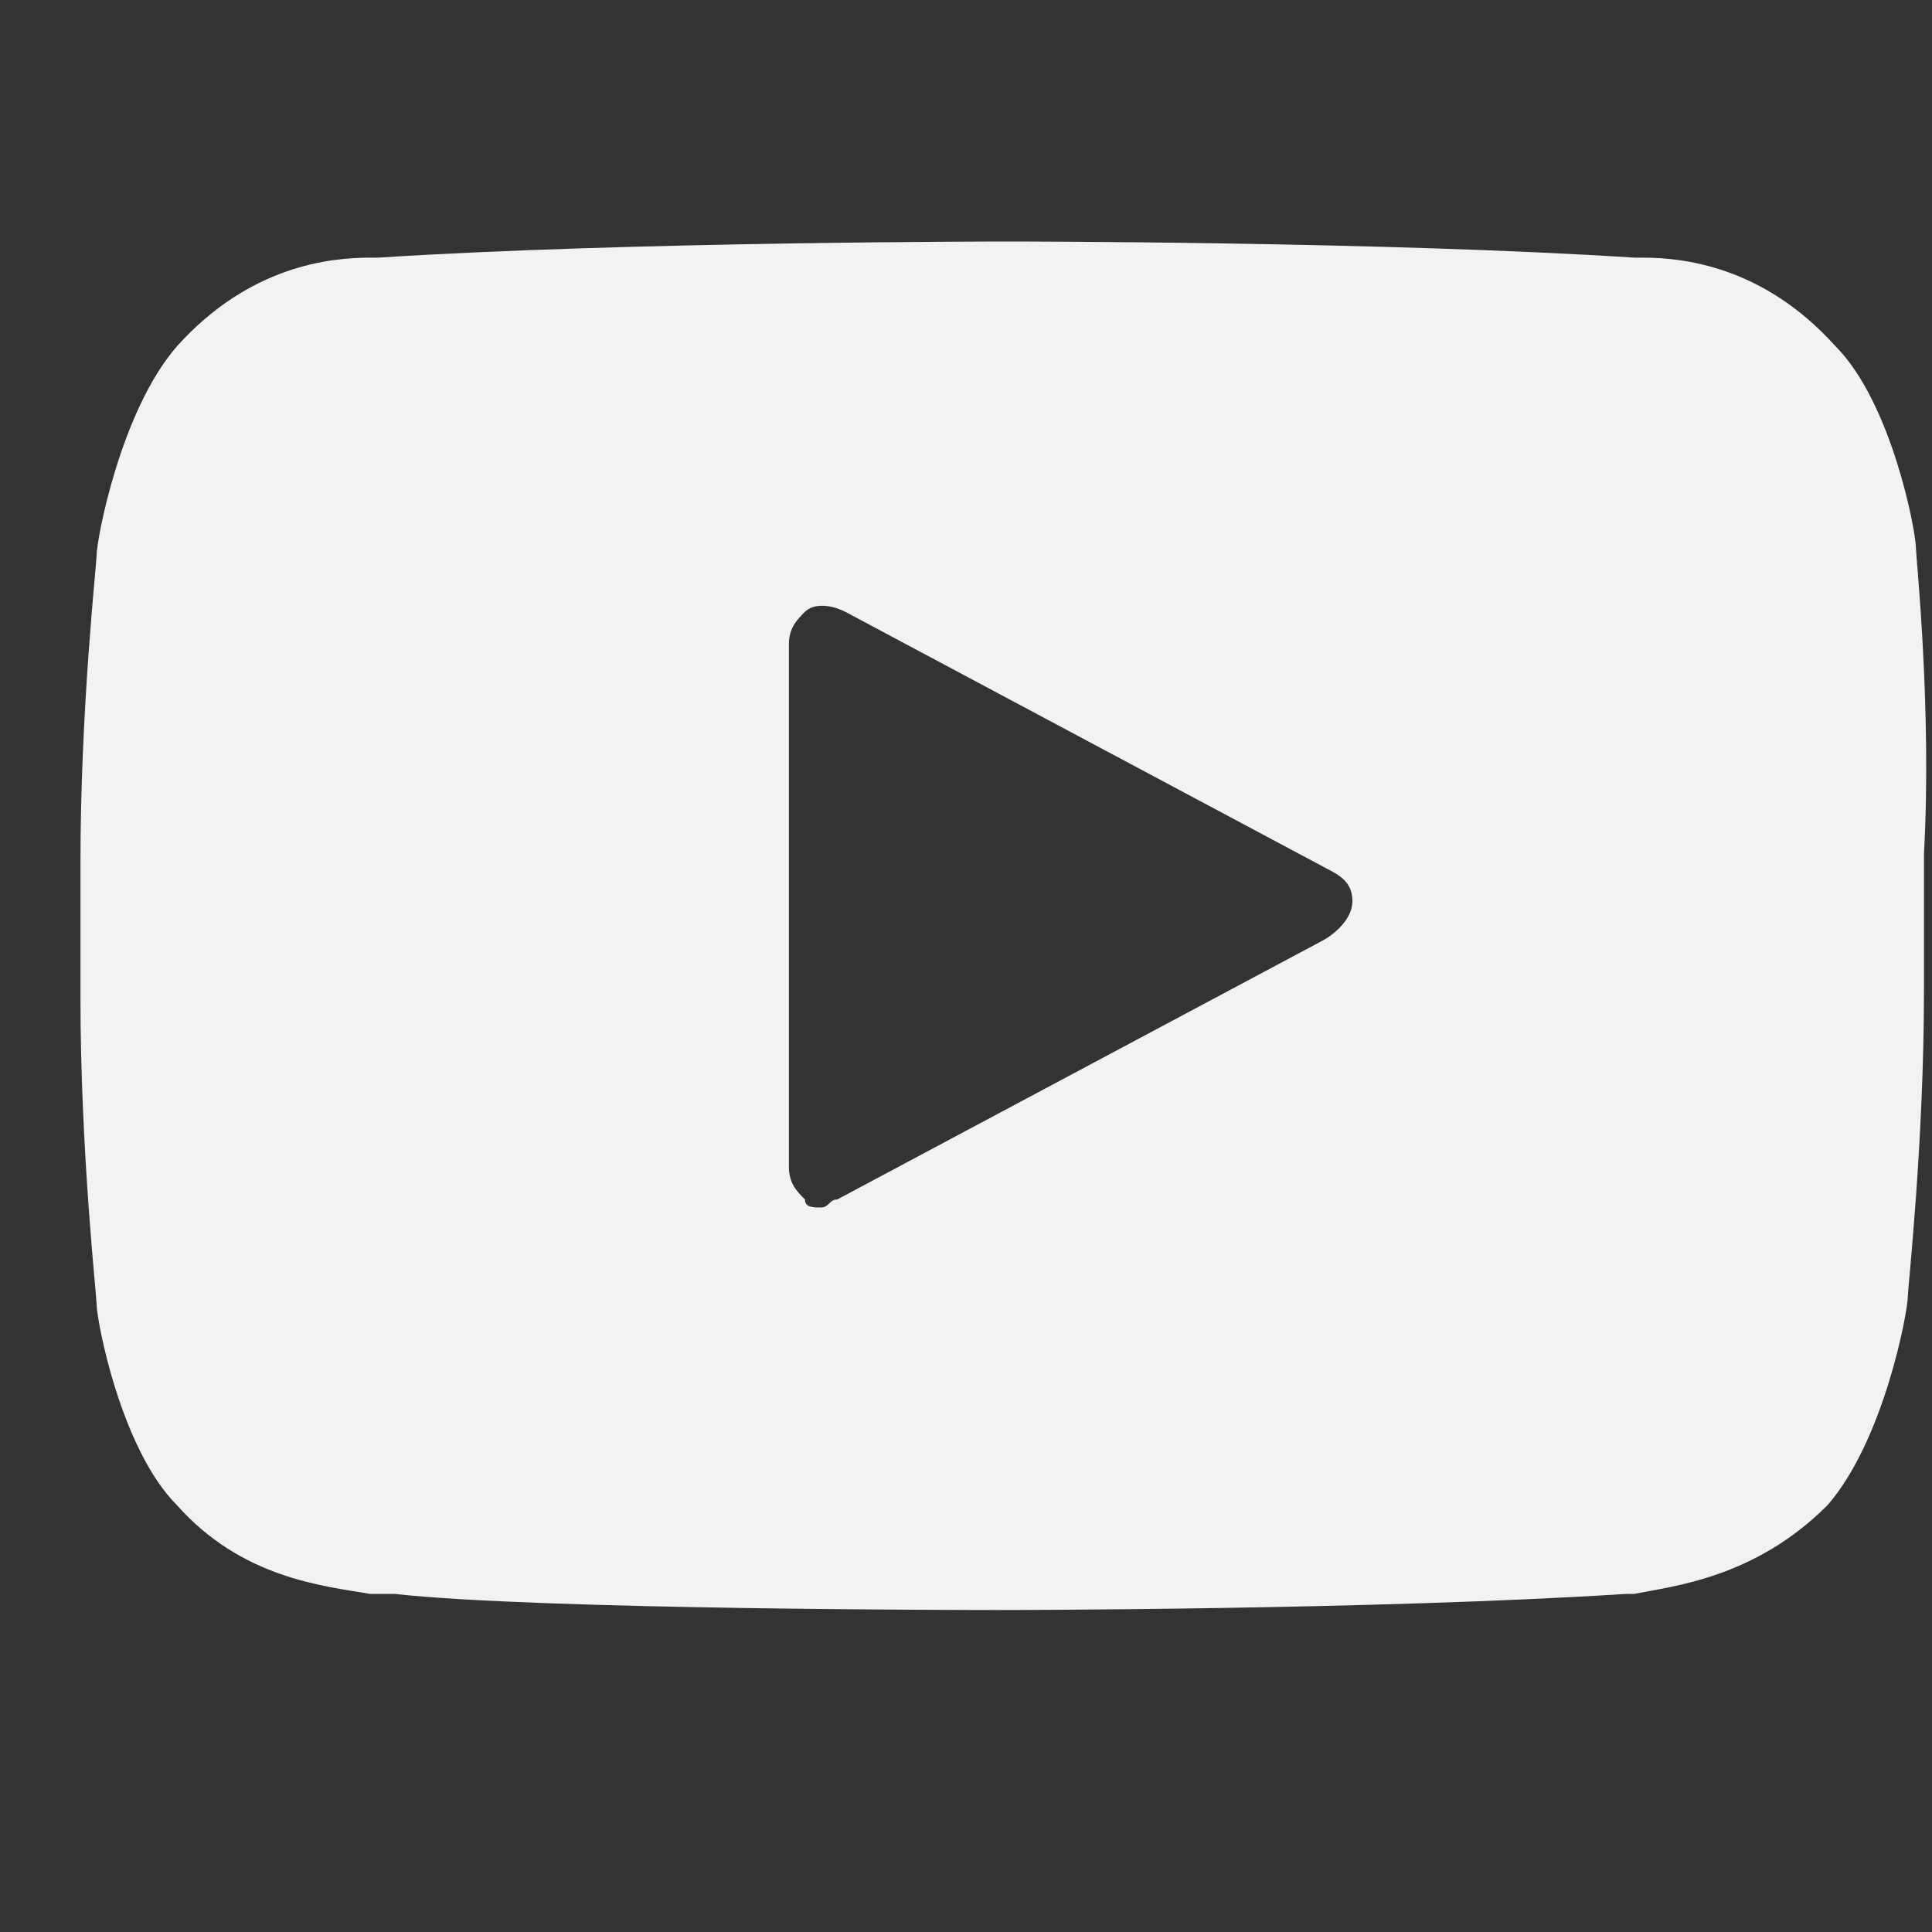 <svg width="20" height="20" viewBox="0 0 20 20" fill="none" xmlns="http://www.w3.org/2000/svg">
<rect x="0" y="0" width="20" height="20" fill="#333333" stroke="none"/>
<path d="M19.833 5.667C19.833 5.5 19.583 4.167 19 3.583C18.25 2.75 17.417 2.667 17 2.667H16.917C14.333 2.5 10.5 2.5 10.417 2.5C10.417 2.5 6.5 2.5 3.917 2.667H3.833C3.417 2.667 2.583 2.75 1.833 3.583C1.25 4.25 1 5.583 1 5.75C1 5.833 0.833 7.333 0.833 8.917V10.333C0.833 11.917 1 13.417 1 13.5C1 13.667 1.25 15 1.833 15.583C2.5 16.333 3.333 16.417 3.833 16.5C3.917 16.5 4 16.5 4.083 16.5C5.583 16.667 10.167 16.667 10.333 16.667C10.333 16.667 14.25 16.667 16.833 16.5H16.917C17.333 16.417 18.167 16.333 18.917 15.583C19.5 14.917 19.75 13.583 19.75 13.417C19.75 13.333 19.917 11.833 19.917 10.25V8.833C20 7.333 19.833 5.75 19.833 5.667ZM13.667 9.75L8.667 12.417C8.583 12.417 8.583 12.5 8.5 12.5C8.417 12.5 8.333 12.5 8.333 12.417C8.25 12.333 8.167 12.25 8.167 12.083V6.667C8.167 6.5 8.25 6.417 8.333 6.333C8.417 6.25 8.583 6.25 8.75 6.333L13.75 9C13.917 9.083 14 9.167 14 9.333C14 9.5 13.833 9.667 13.667 9.75Z" fill="#F2F2F2"/>
</svg>
